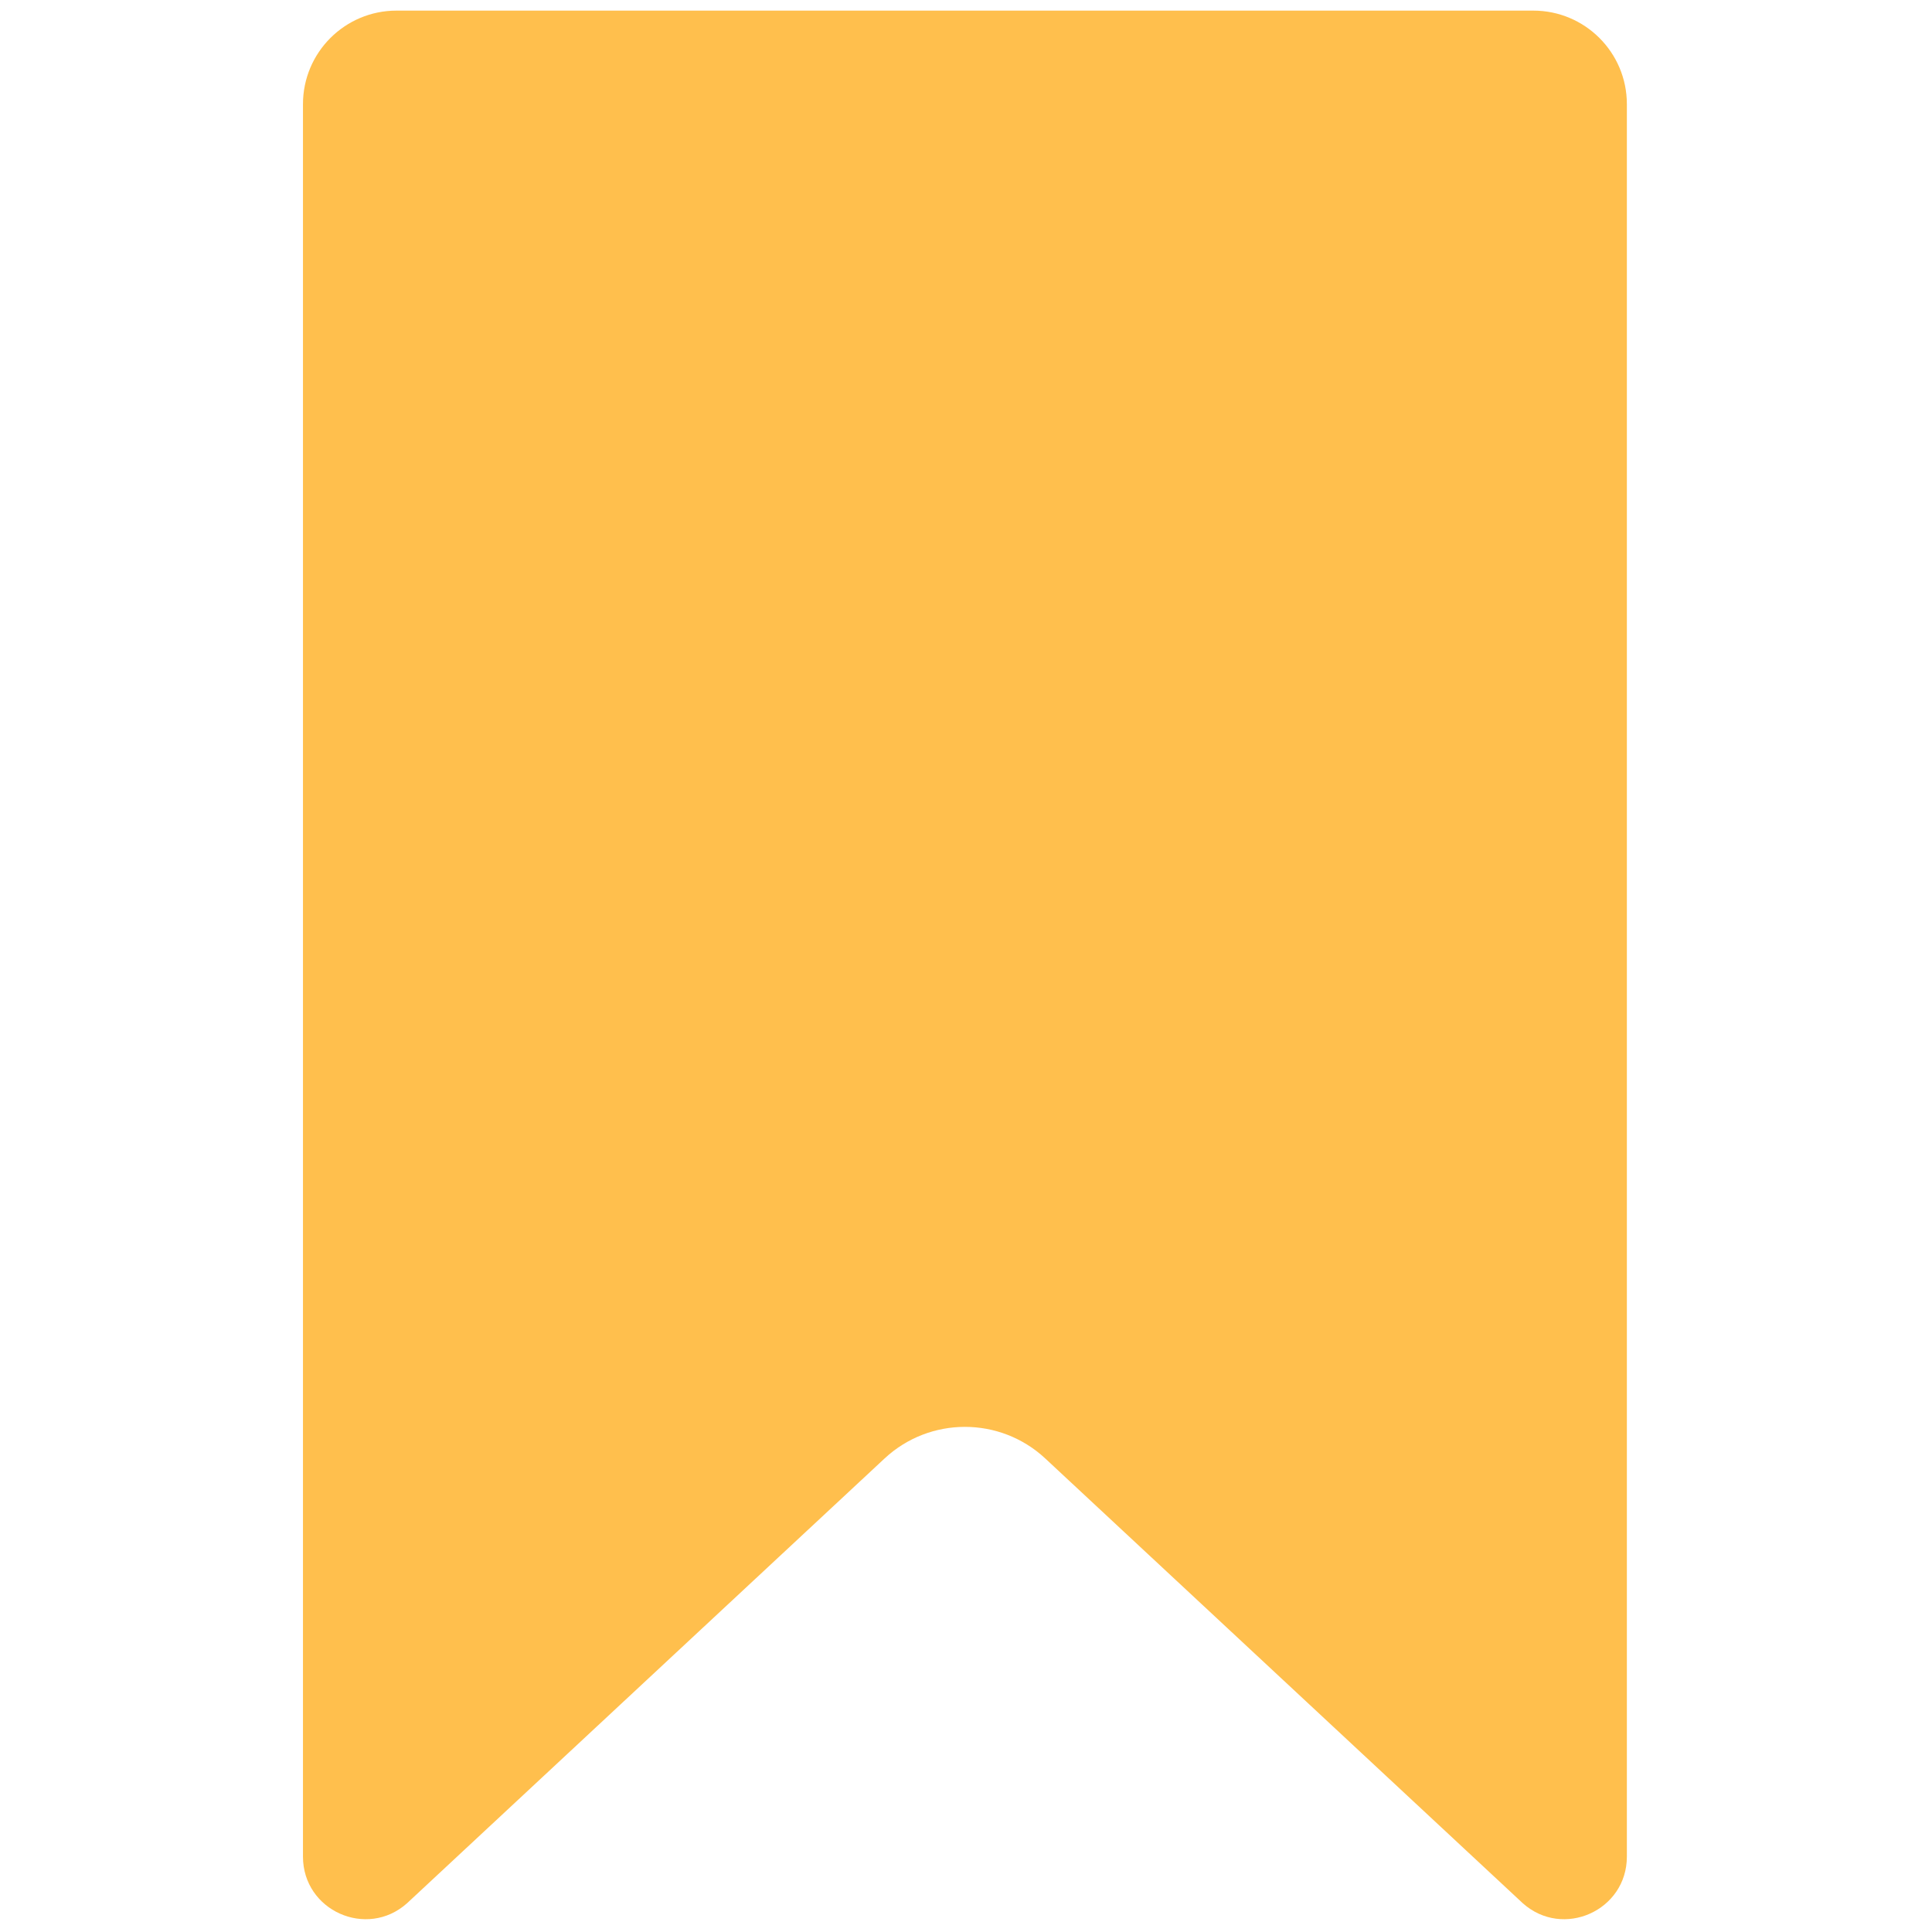 <svg xmlns="http://www.w3.org/2000/svg" xmlns:xlink="http://www.w3.org/1999/xlink" version="1.1" width="256" height="256" viewBox="0 0 256 256" xml:space="preserve">

<defs>
</defs>
<g style="stroke: none; stroke-width: 0; stroke-dasharray: none; stroke-linecap: butt; stroke-linejoin: miter; stroke-miterlimit: 10; fill: none; fill-rule: nonzero; opacity: 1;" transform="translate(1.407 1.407) scale(2.81 2.81)" >
	<path d="M 71.803 0 c 2.436 0 4.411 1.975 4.411 4.411 v 82.637 c 0 2.546 -3.011 3.893 -4.909 2.197 L 48.79 68.275 c -2.135 -1.989 -5.445 -1.989 -7.58 0 l -22.515 20.97 c -1.898 1.696 -4.909 0.349 -4.909 -2.197 V 4.411 C 13.786 1.975 15.761 0 18.197 0 H 71.803 z" style="stroke: none; stroke-width: 1; stroke-dasharray: none; stroke-linecap: butt; stroke-linejoin: miter; stroke-miterlimit: 10; fill: rgb(255,191,77); fill-rule: nonzero; opacity: 1;" transform=" matrix(1 0 0 1 0 0) " stroke-linecap="round" />
</g>
</svg>